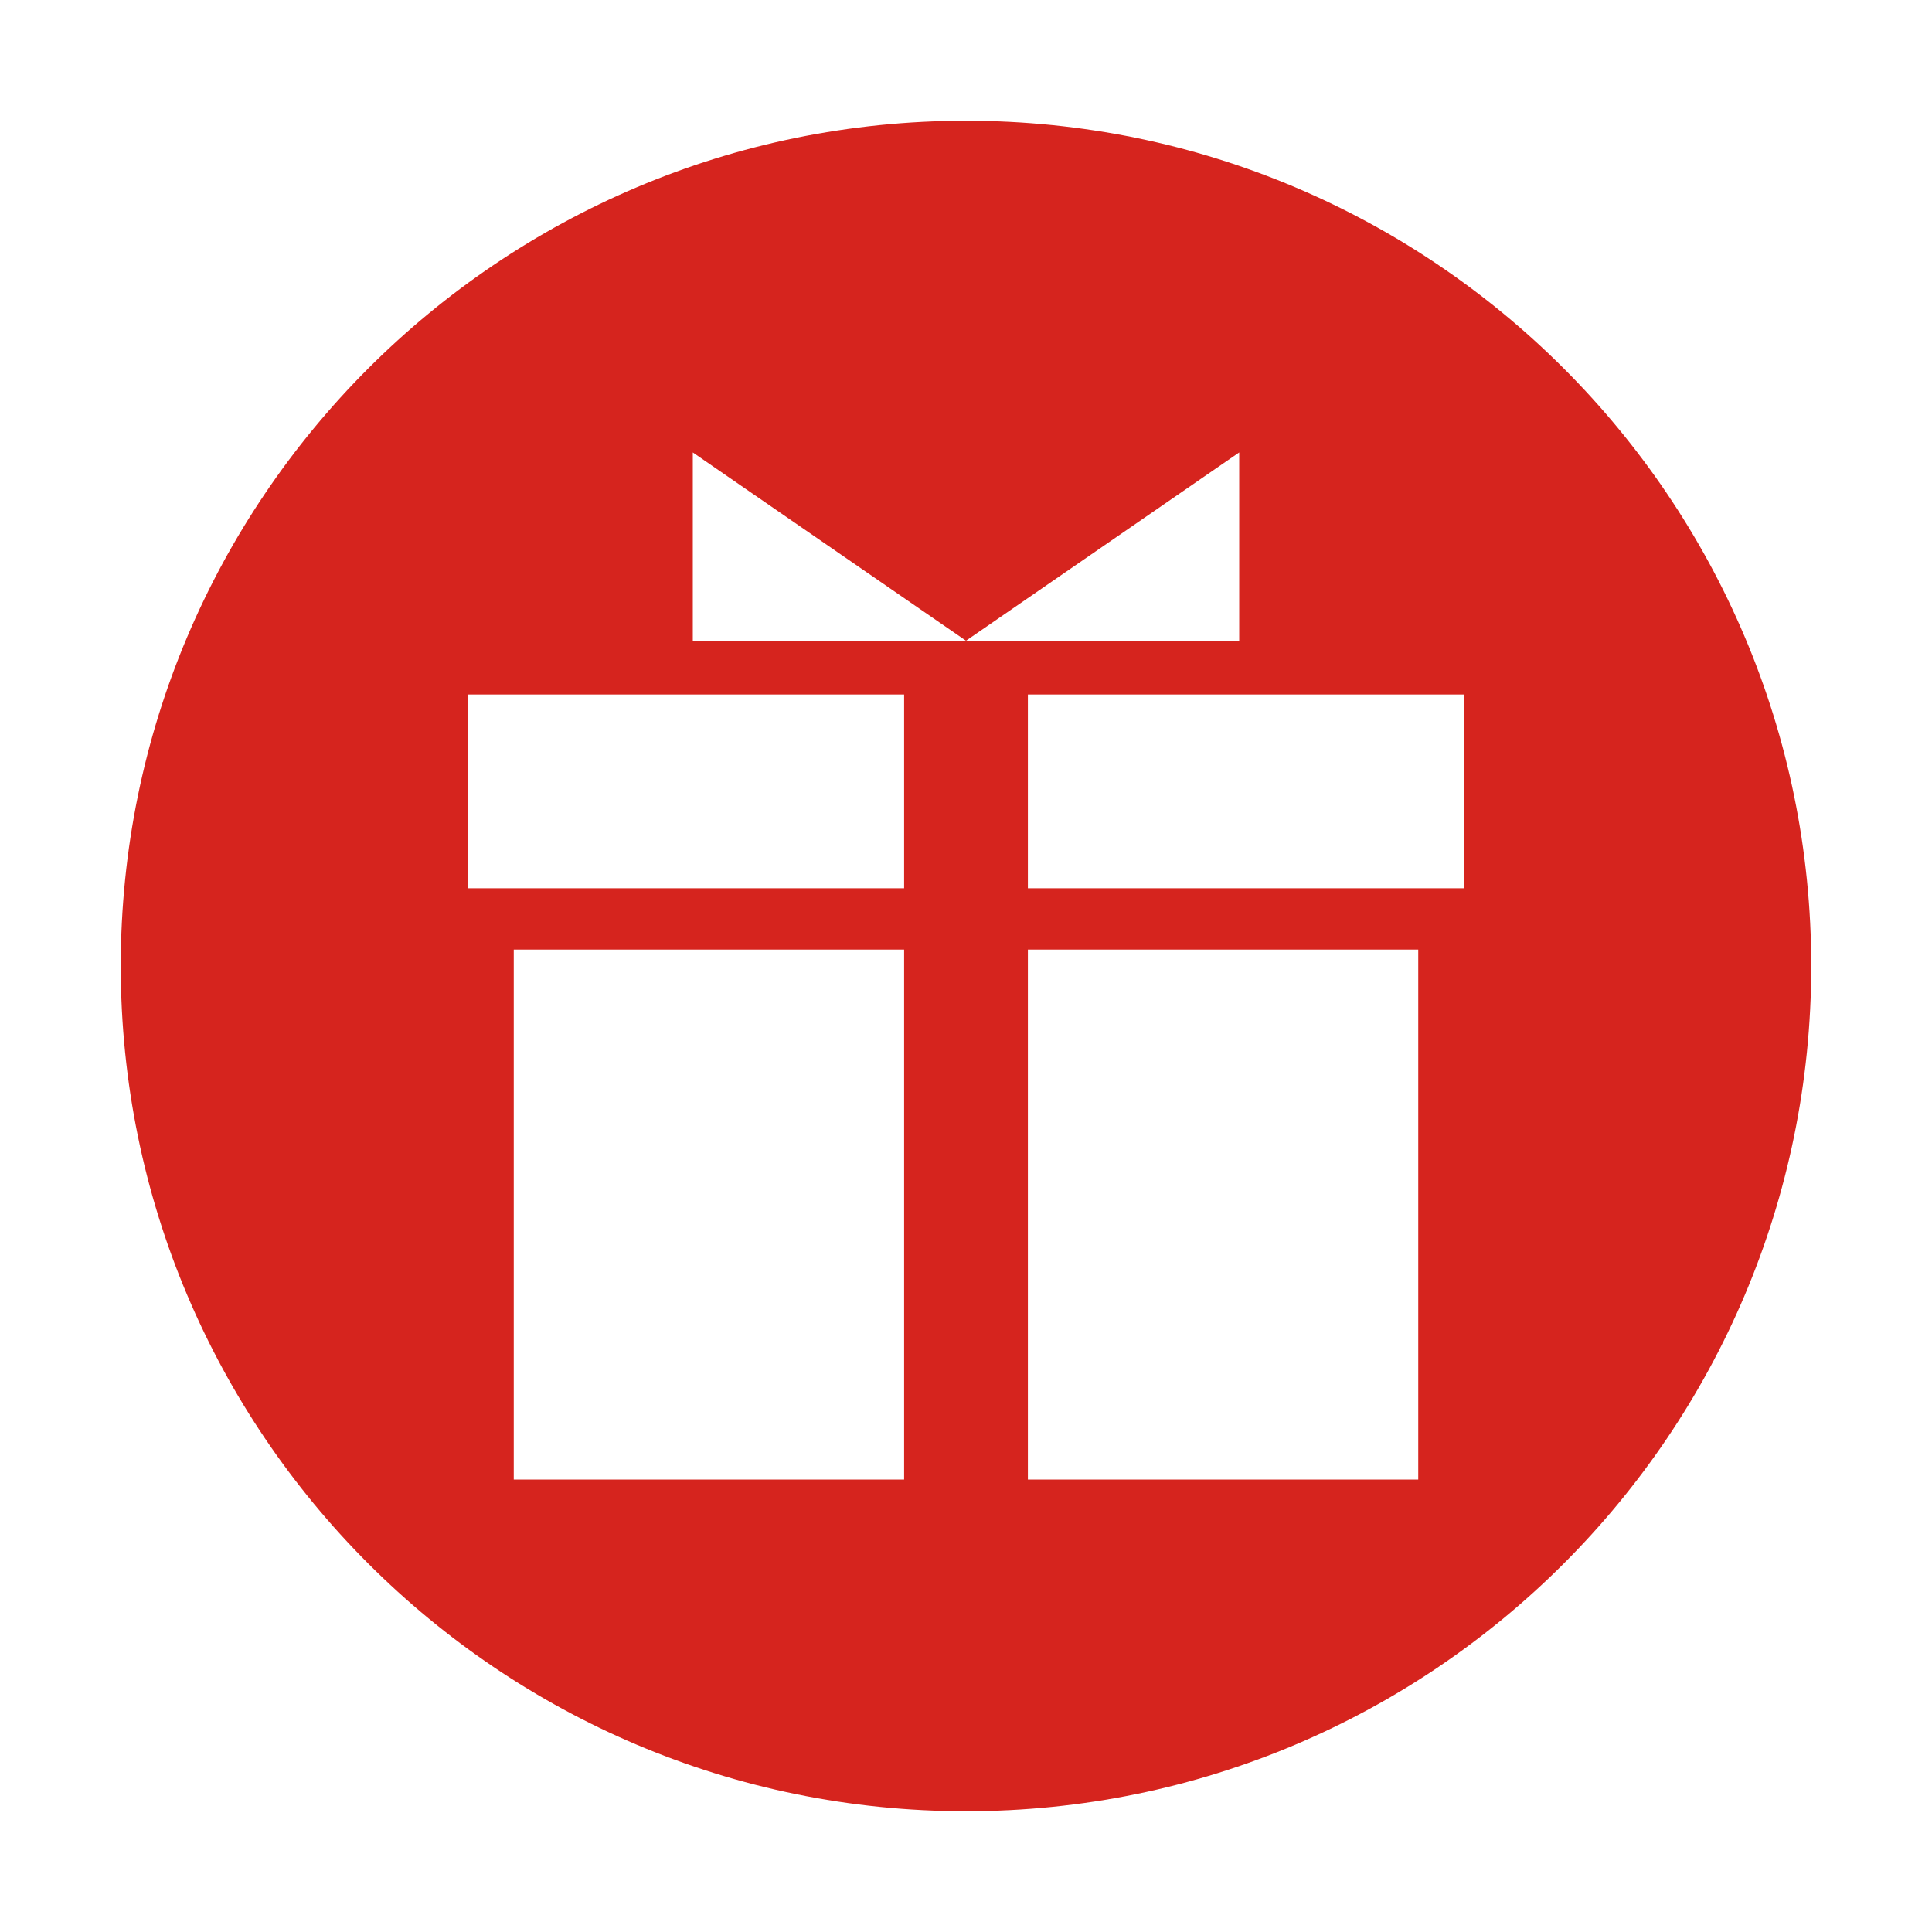 <?xml version="1.0" standalone="no"?><!DOCTYPE svg PUBLIC "-//W3C//DTD SVG 1.1//EN" "http://www.w3.org/Graphics/SVG/1.1/DTD/svg11.dtd"><svg t="1534763696475" class="icon" style="" viewBox="0 0 1024 1024" version="1.1" xmlns="http://www.w3.org/2000/svg" p-id="2534" xmlns:xlink="http://www.w3.org/1999/xlink" width="32" height="32"><defs><style type="text/css"></style></defs><path d="M512 64C264.6 64 64 264.6 64 512s200.6 448 448 448 448-200.6 448-448S759.4 64 512 64z m-32.8 720.2H272.3V503.3h206.9v280.9z m0-313.4h-231V368.1h231v102.7z m-112-131.2v-99.8L512 339.6l144.8-99.8v99.8H367.2z m384.5 444.6H544.8V503.3h206.9v280.9z m24.1-313.4h-231V368.1h231v102.7z" fill="#D6241E" p-id="2535"></path></svg>